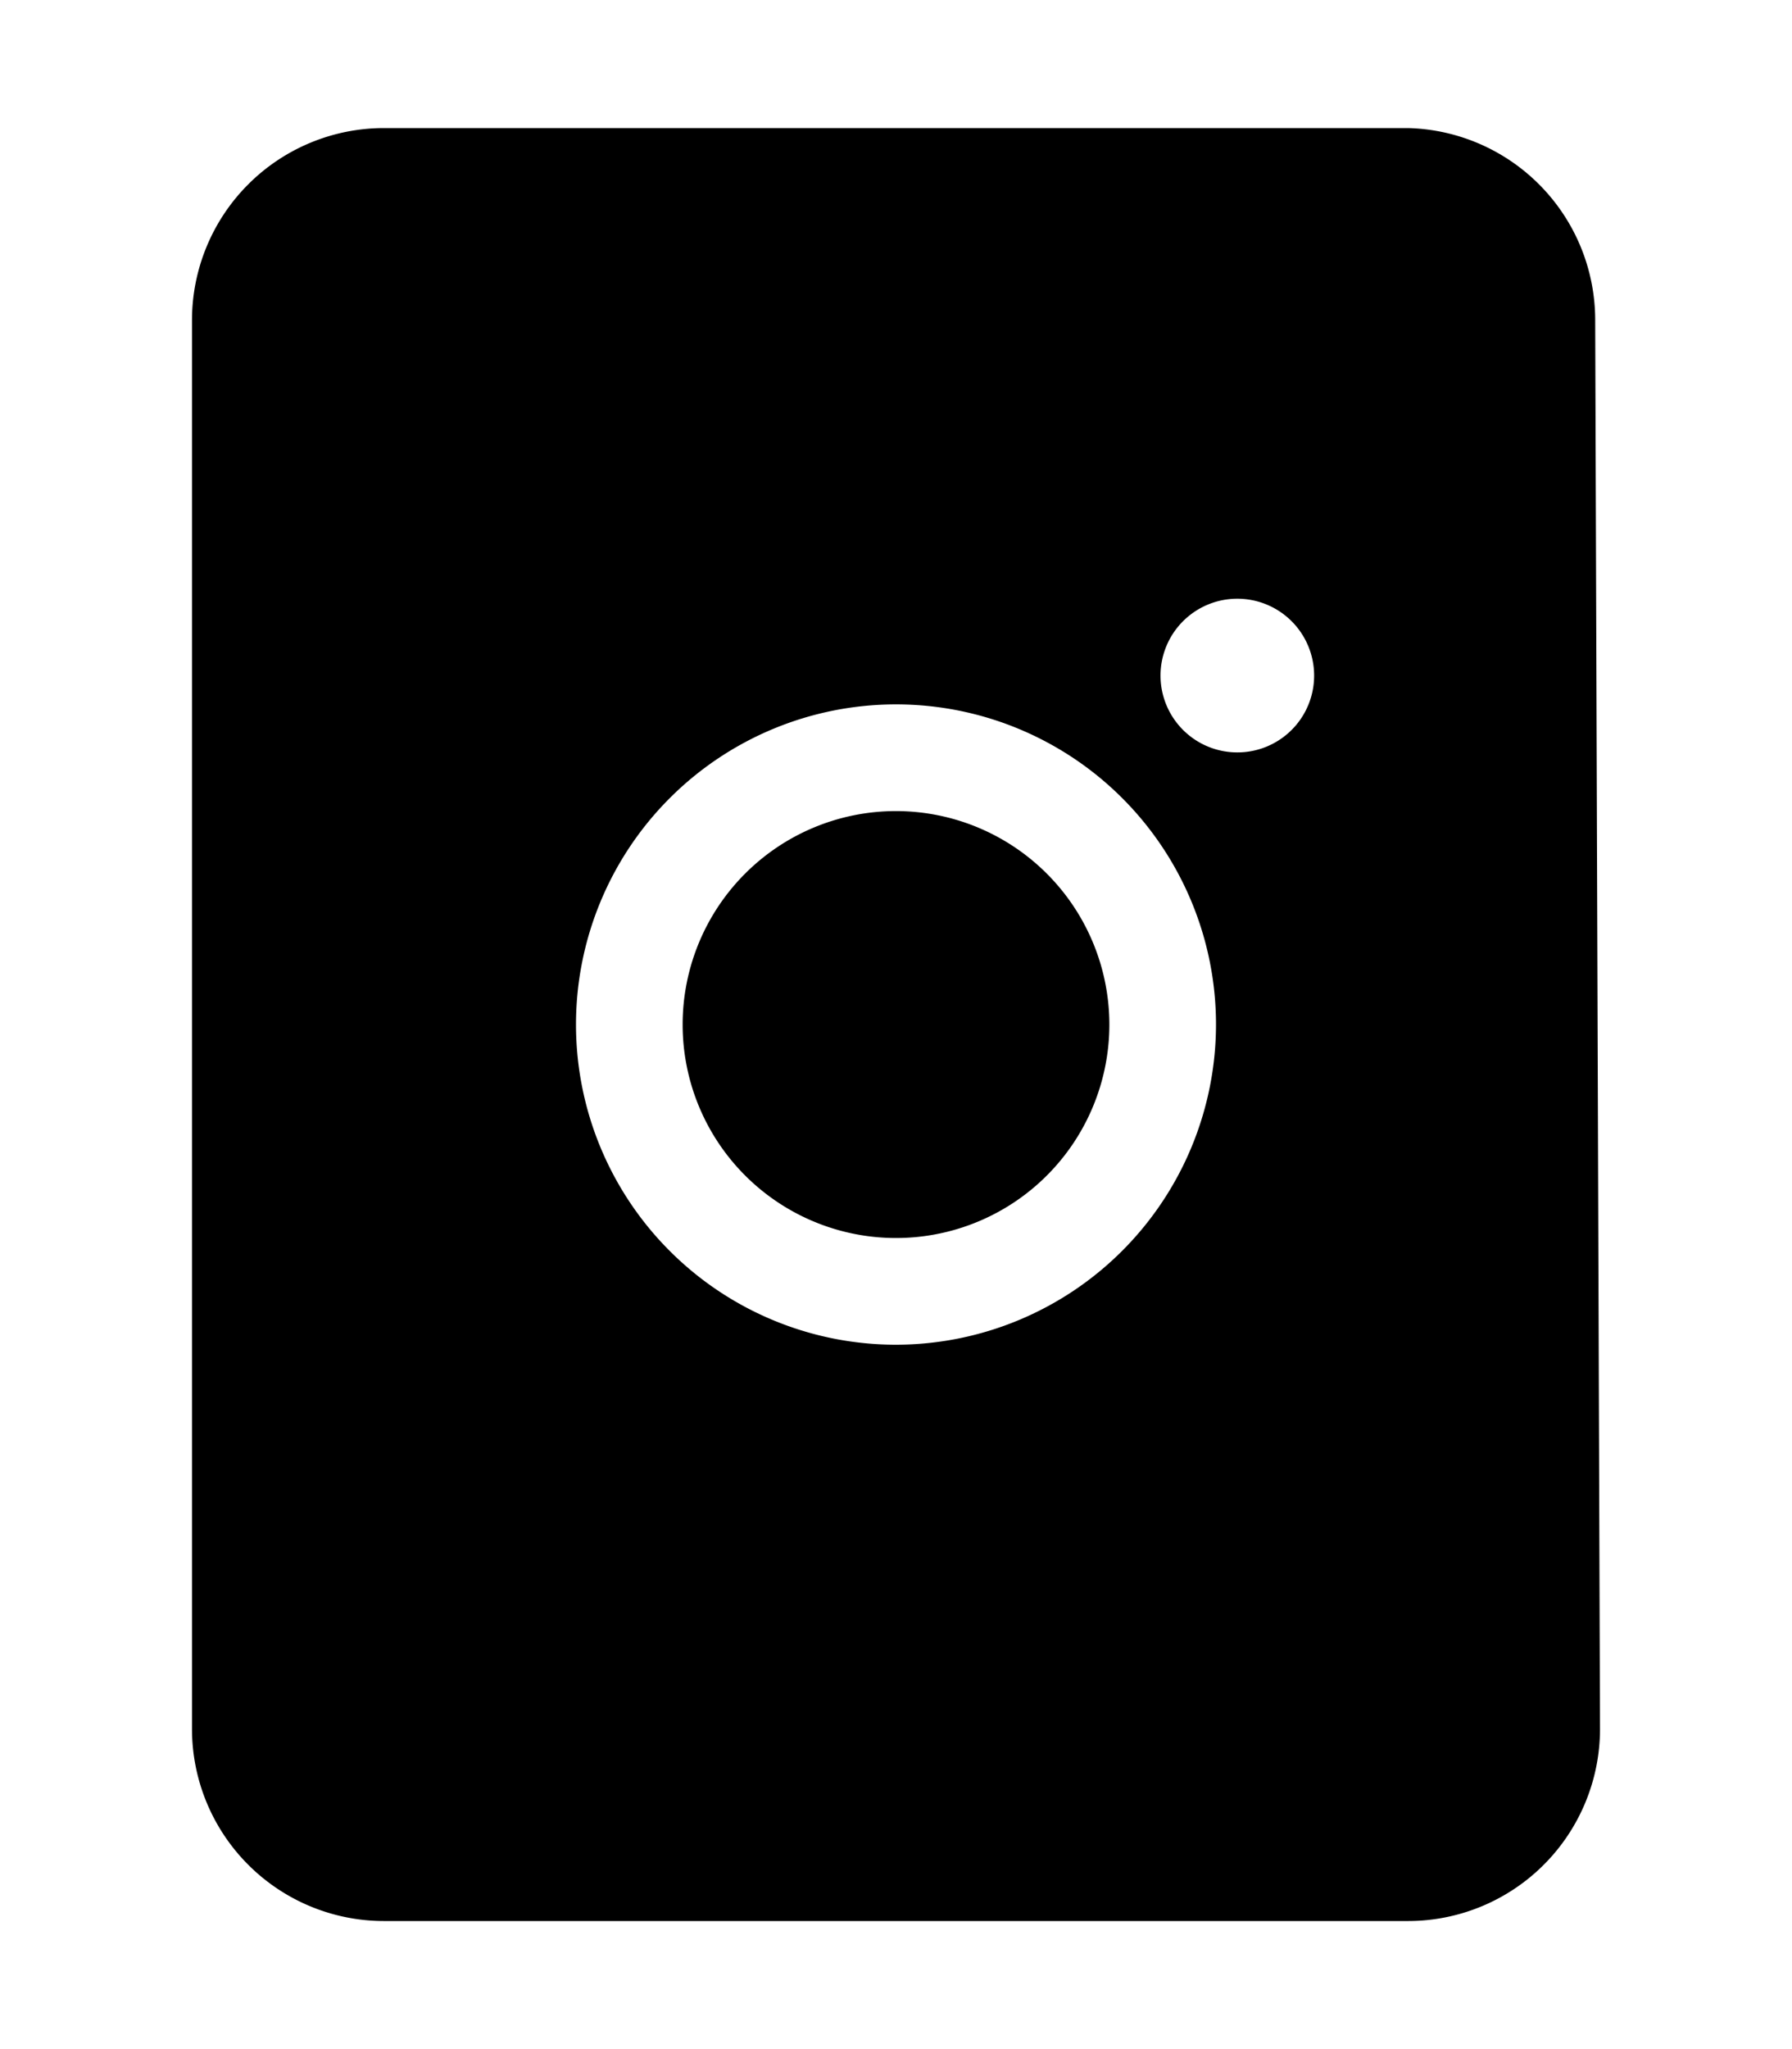 
<svg xmlns="http://www.w3.org/2000/svg" fill="#000000" viewBox="0 0 448 512">
  <path d="M224,202.66A53.34,53.34,0,1,0,277.34,256,53.38,53.38,0,0,0,224,202.66ZM398.8,80A48,48,0,0,0,352,32H96A48,48,0,0,0,48,80V432a48,48,0,0,0,48,48H352a48,48,0,0,0,48-48ZM224,336a80,80,0,1,1,80-80A80.09,80.09,0,0,1,224,336Zm85.33-148a19.2,19.2,0,1,1,19.2-19.2A19.18,19.18,0,0,1,309.33,188Z"/>
</svg>

